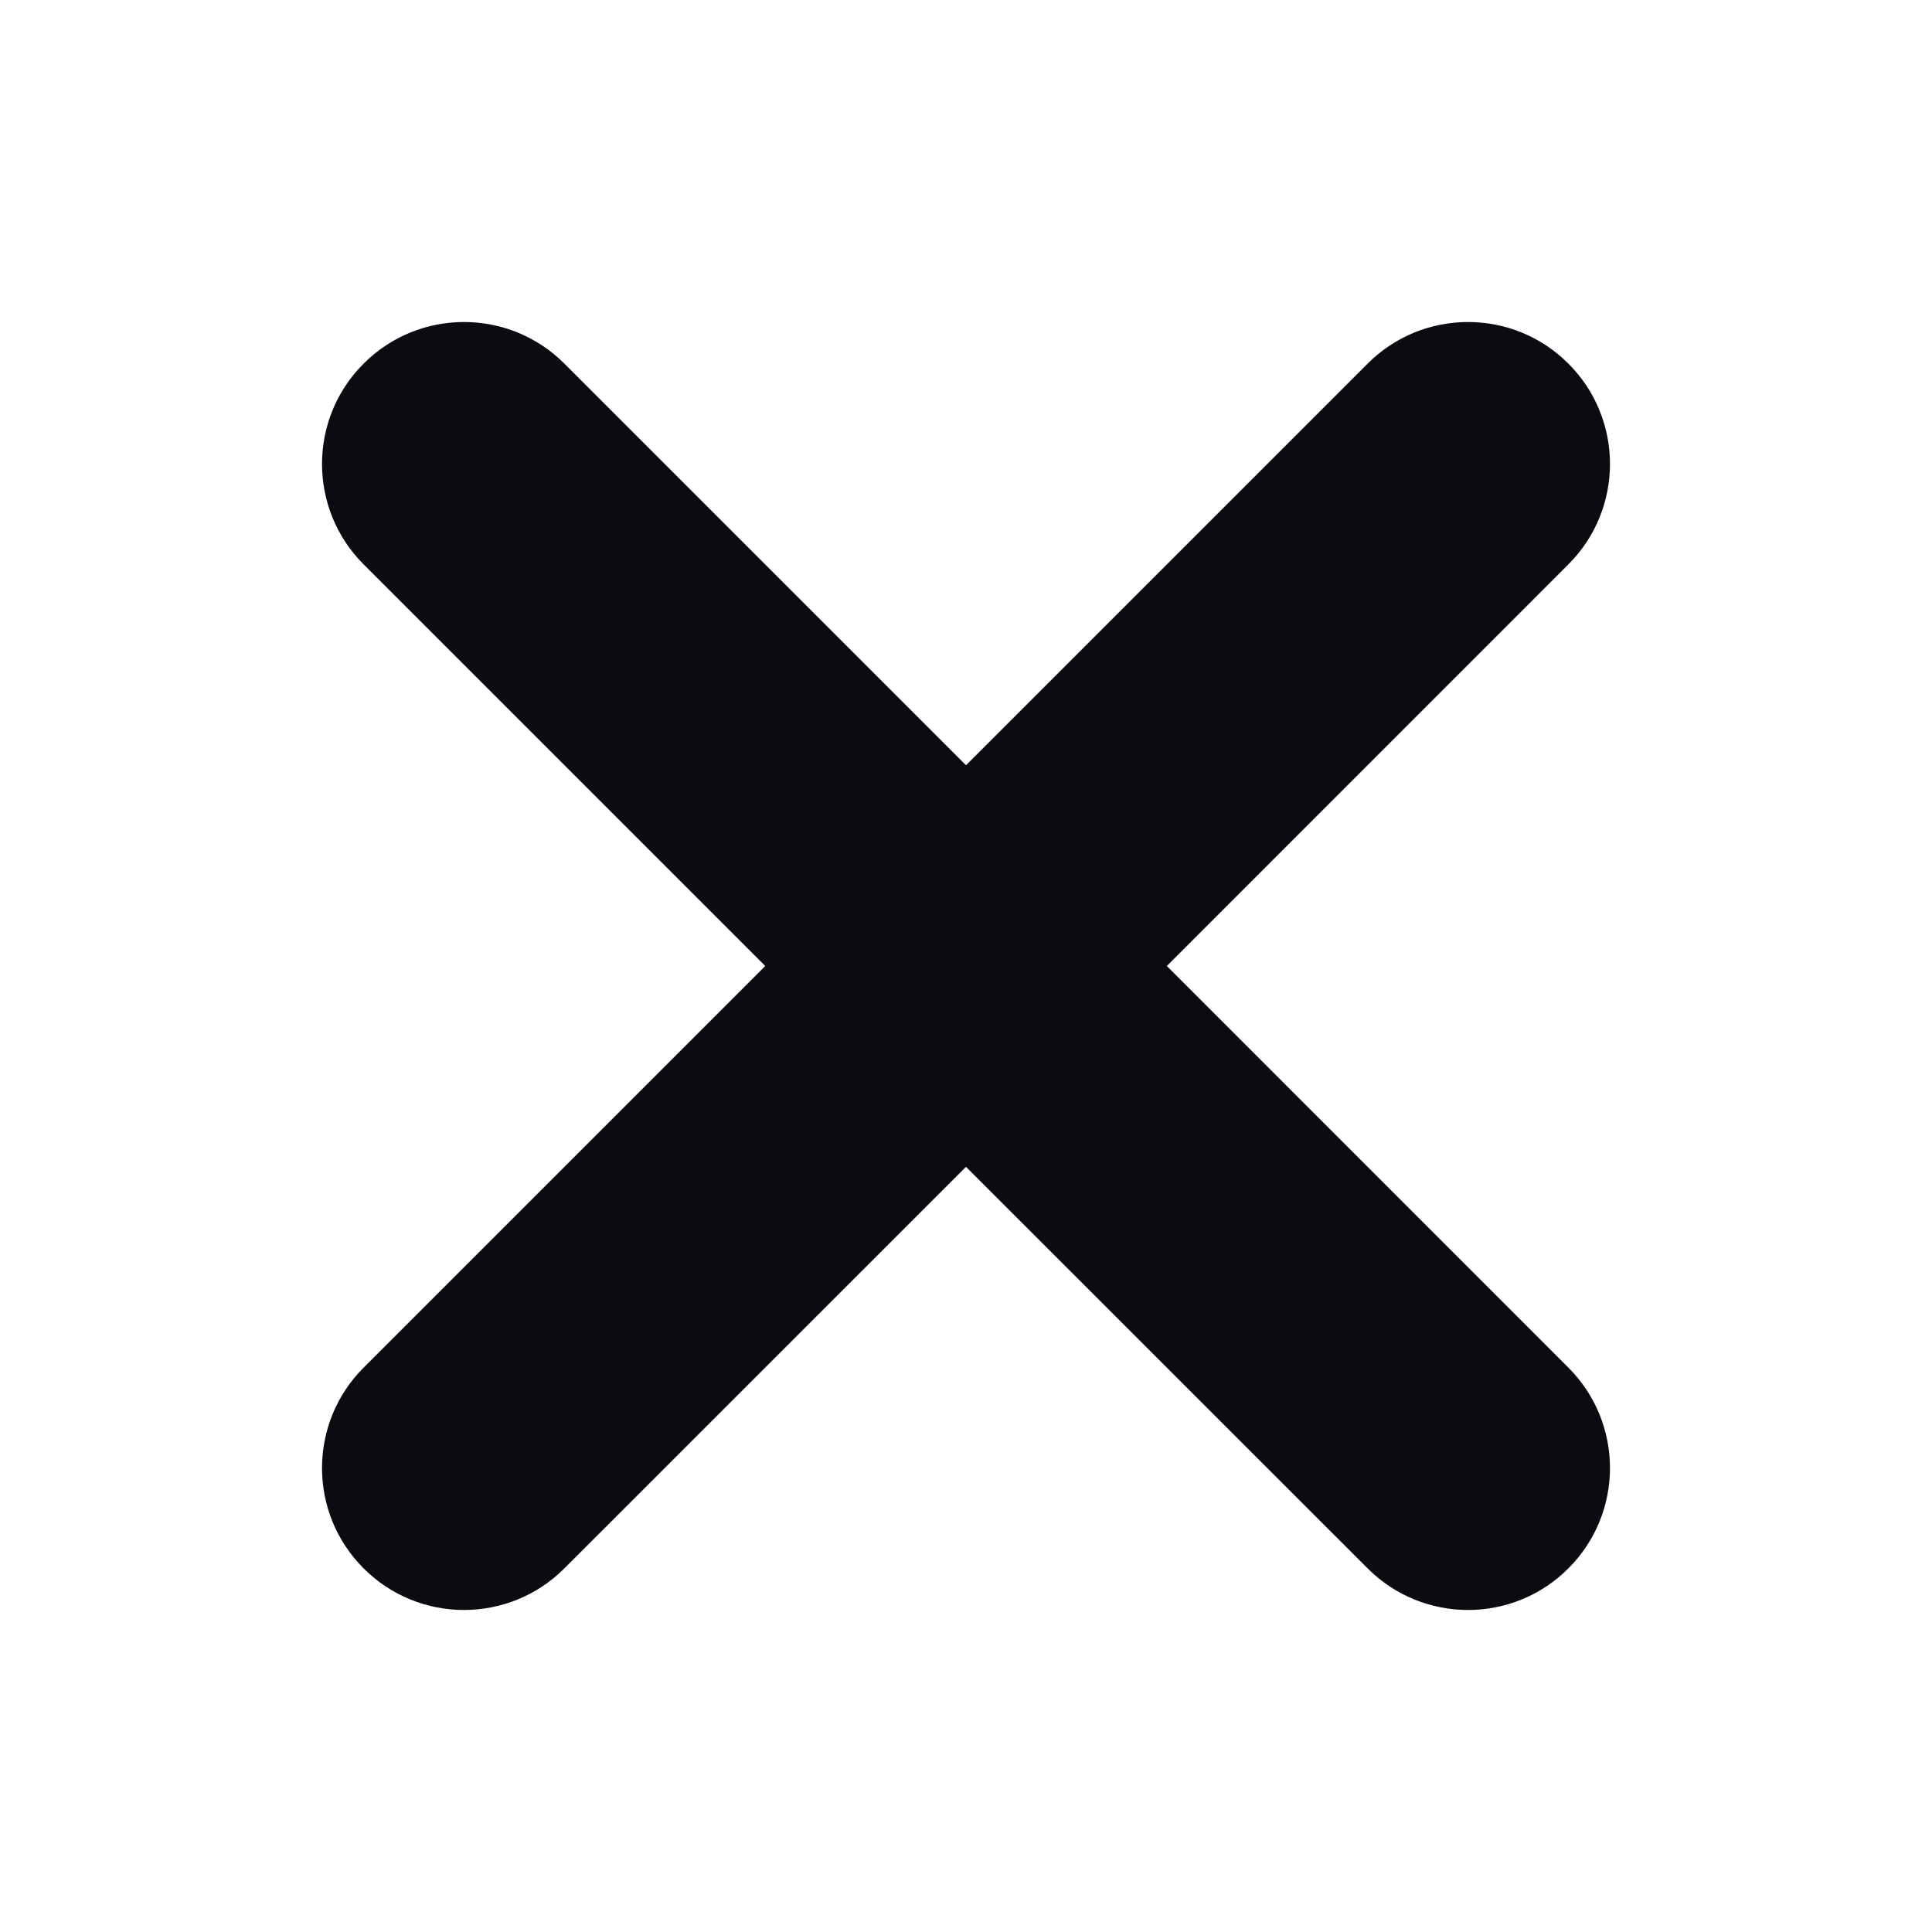 <svg width="24" height="24" viewBox="0 0 24 24" fill="none" xmlns="http://www.w3.org/2000/svg">
<path fill-rule="evenodd" clip-rule="evenodd" d="M19.483 4.517C20.172 5.205 20.172 6.322 19.483 7.011L14.495 12L19.483 16.989C20.172 17.678 20.172 18.795 19.483 19.483C18.795 20.172 17.678 20.172 16.989 19.483L12 14.495L7.011 19.483C6.322 20.172 5.205 20.172 4.517 19.483C3.828 18.795 3.828 17.678 4.517 16.989L9.506 12L4.517 7.011C3.828 6.322 3.828 5.205 4.517 4.517C5.205 3.828 6.322 3.828 7.011 4.517L12 9.506L16.989 4.517C17.678 3.828 18.795 3.828 19.483 4.517Z" fill="#0B0C11"/>
</svg>
